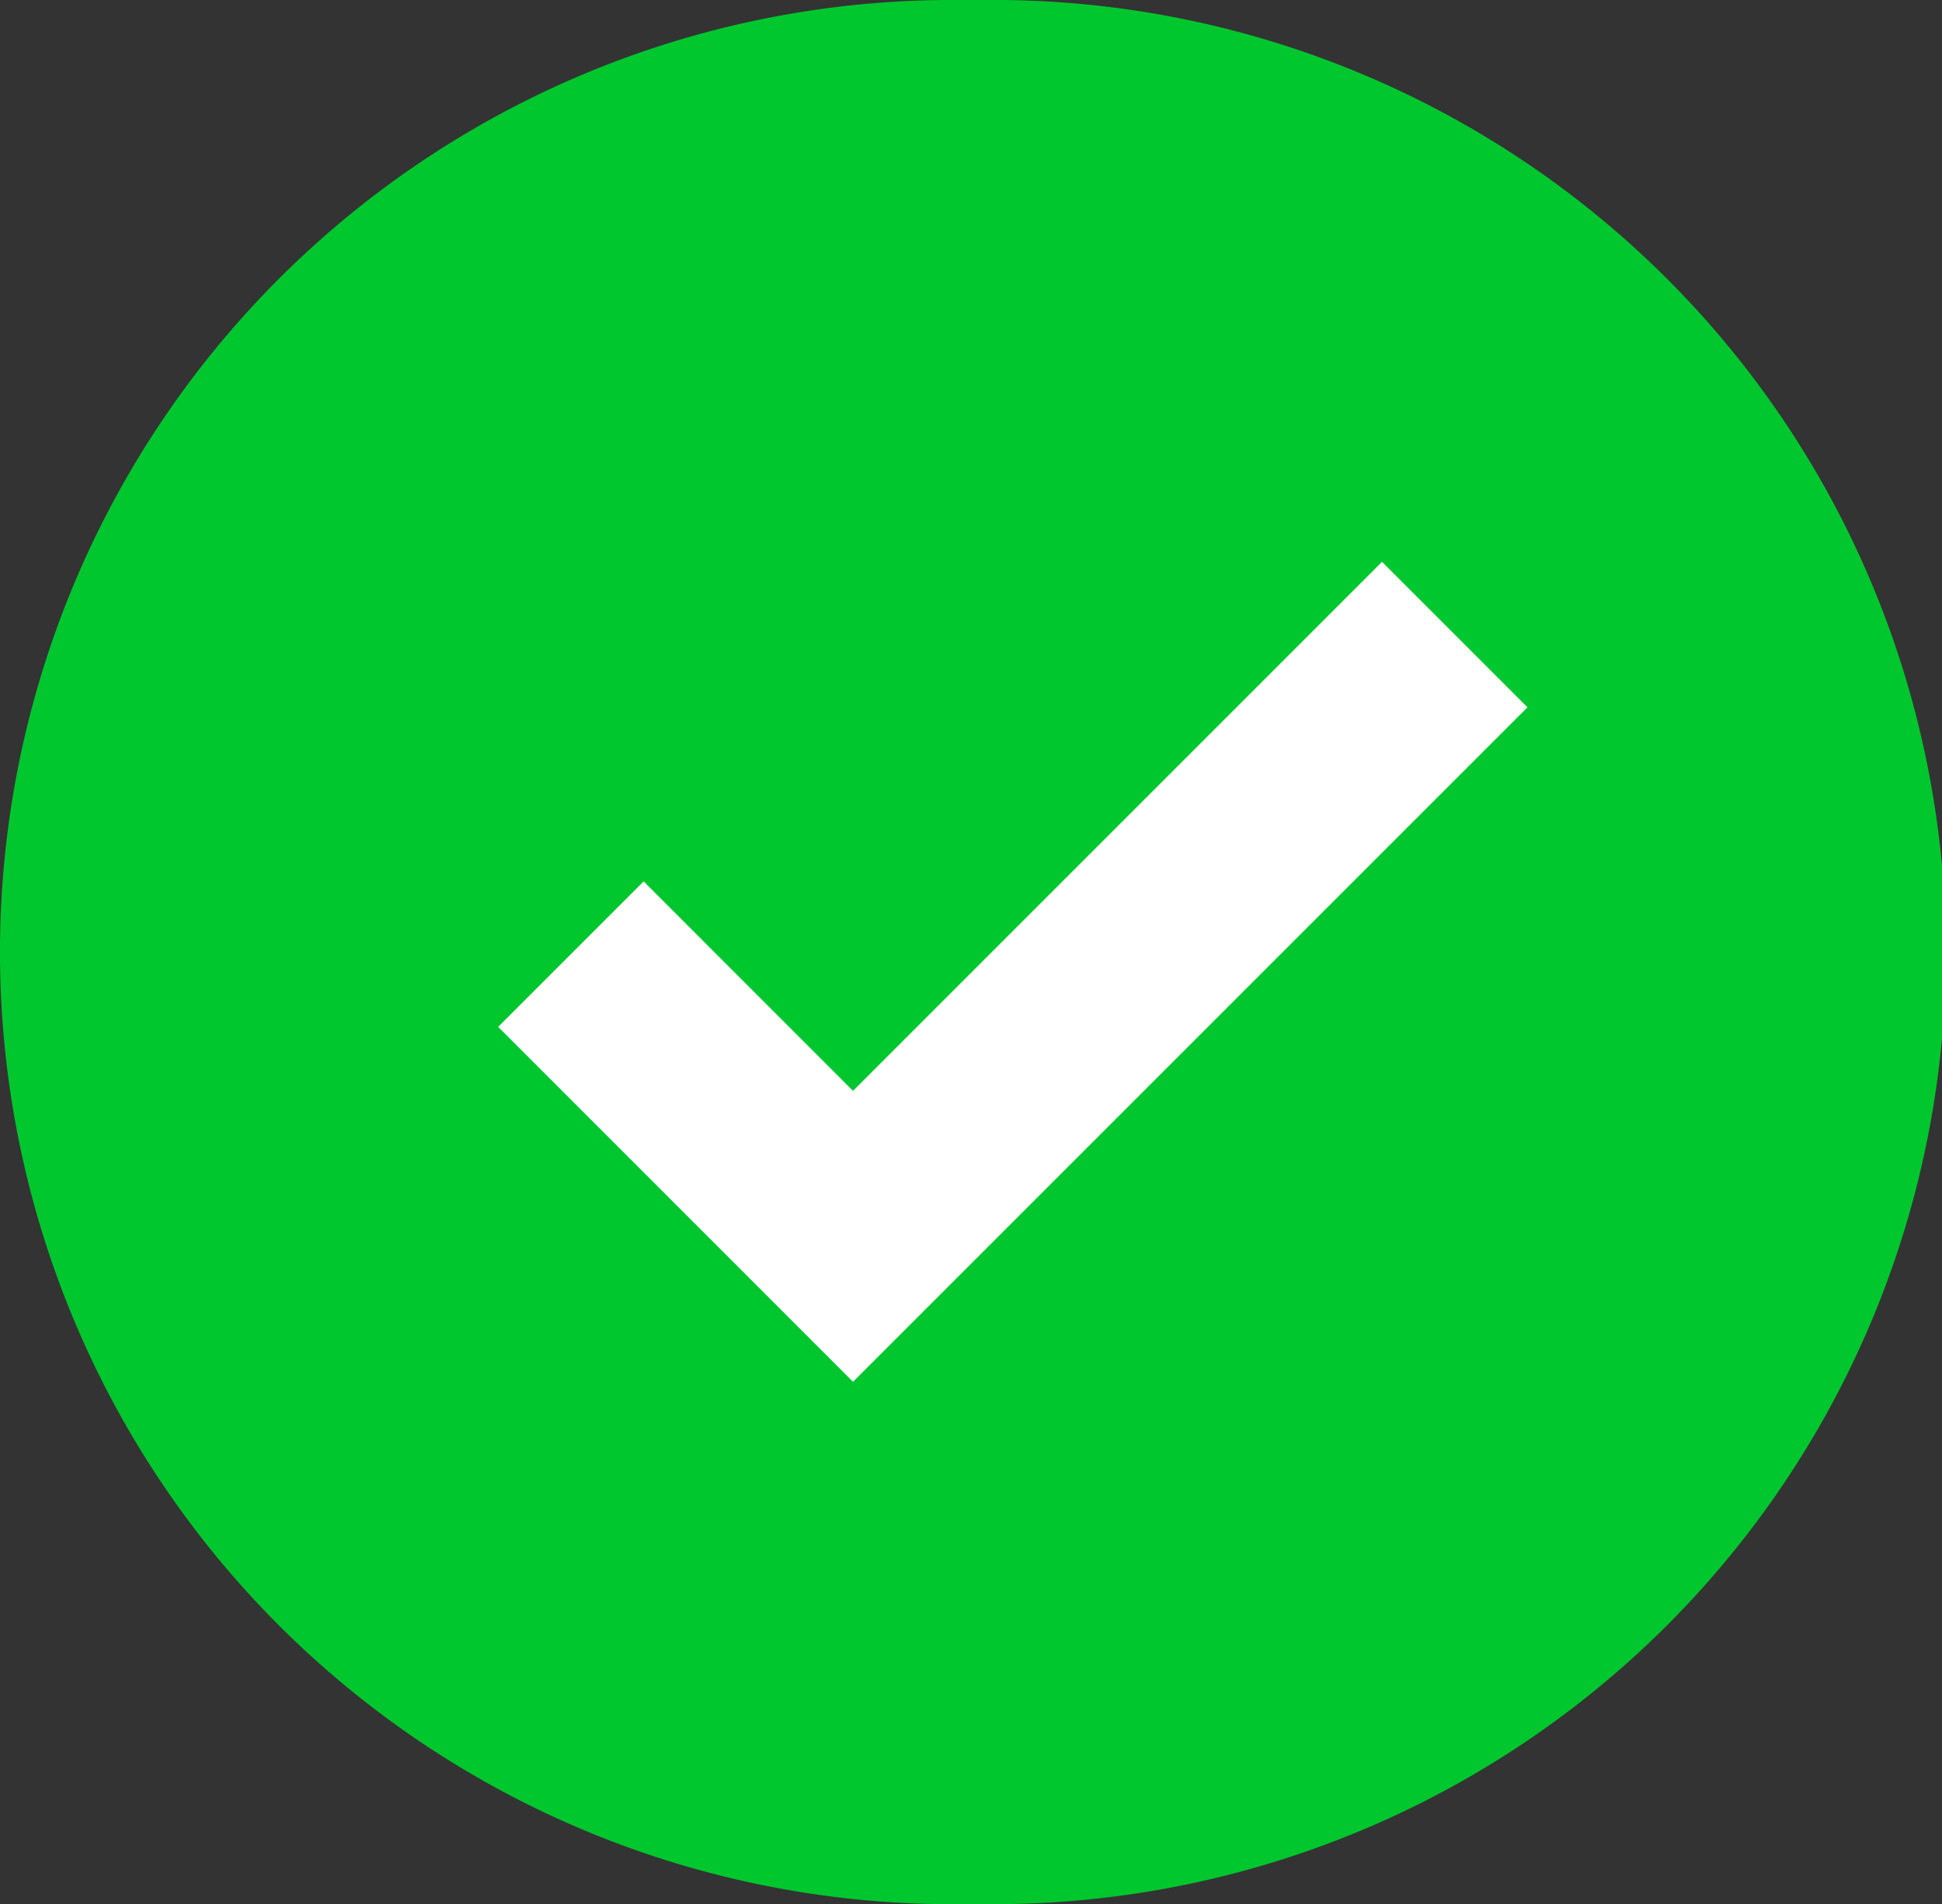 <svg xmlns="http://www.w3.org/2000/svg" width="121.014" height="118.654" viewBox="0 0 121.014 118.654">
  <rect x="0" y="0" width="121.014" height="118.654" fill="#333333" stroke="none"/>
  <g id="Grupo_155380" data-name="Grupo 155380" transform="translate(0)">
    <path id="Trazado_213837" data-name="Trazado 213837" d="M61.686,118.656H59.327A59.328,59.328,0,0,1,59.327,0h2.359a59.328,59.328,0,1,1,0,118.655" transform="translate(0 -0.002)" fill="#00c72e"/>
    <path id="Trazado_213838" data-name="Trazado 213838" d="M77.912,25.752,44.947,58.718,31.9,45.666l-9.066,9.065L44.947,76.848l42.03-42.029Z" transform="translate(8.207 9.255)" fill="#fff"/>
  </g>
</svg>
